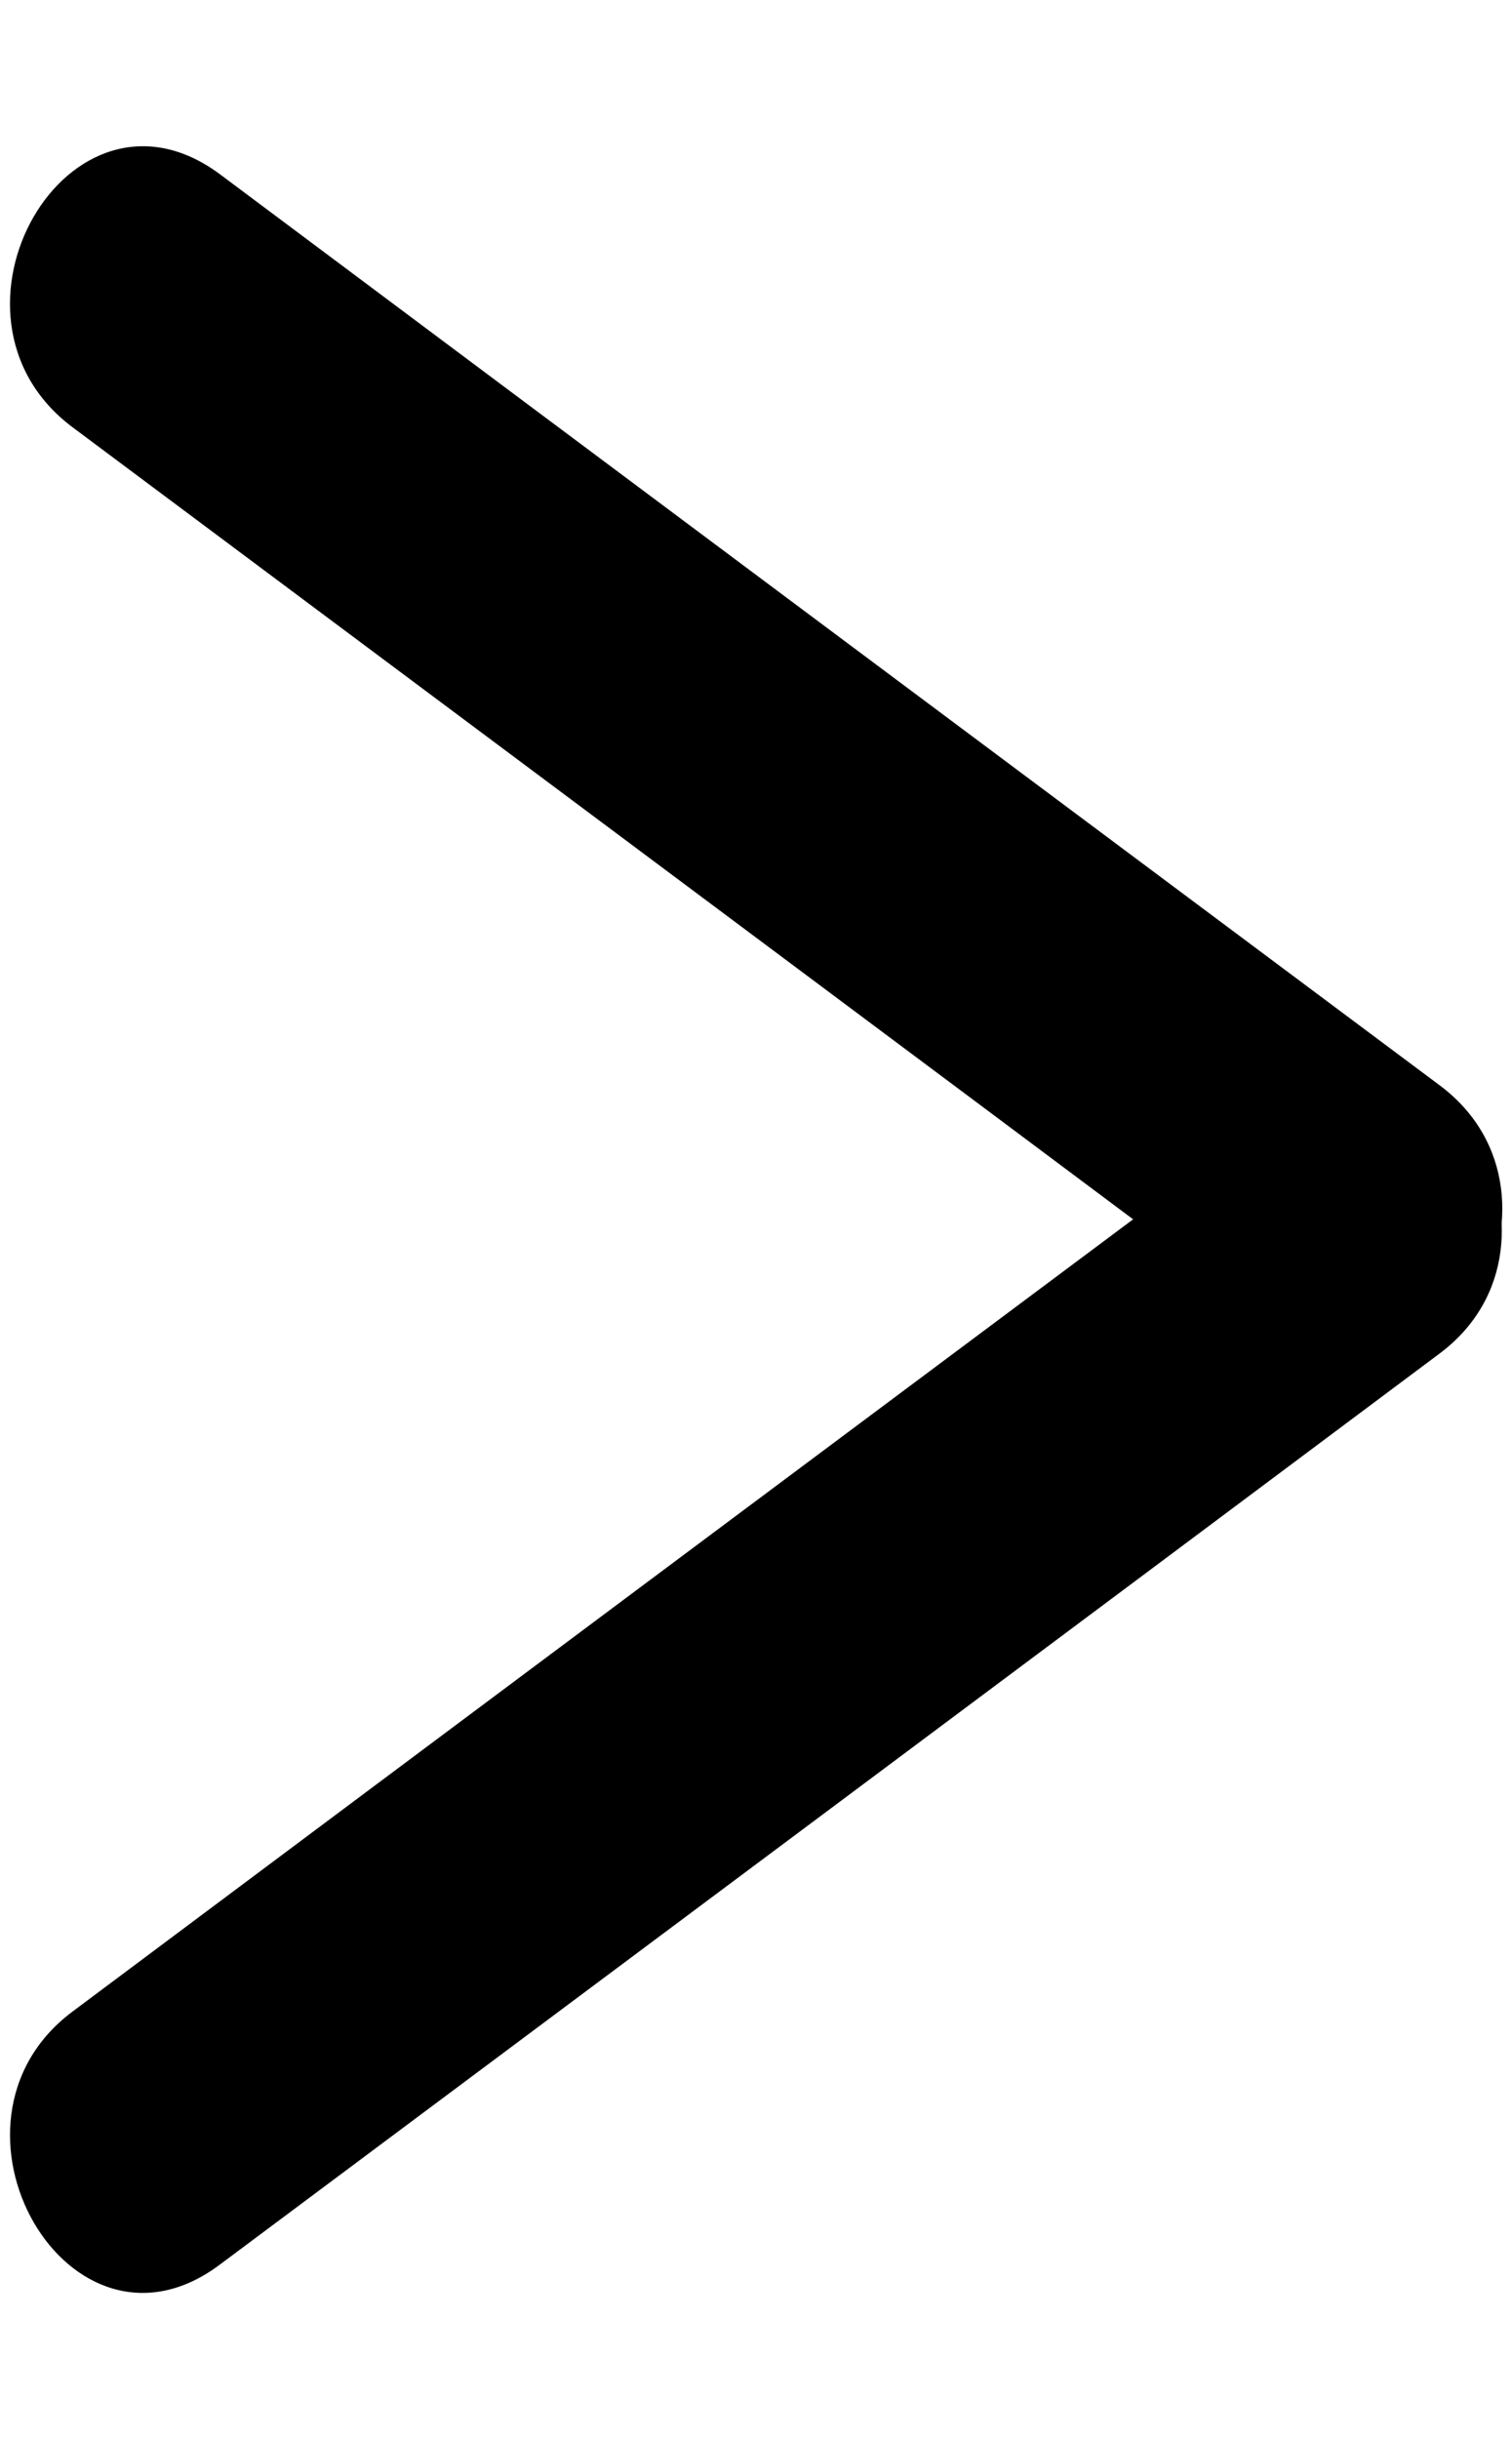 <?xml version="1.0" encoding="utf-8"?>
<!-- Generator: Adobe Illustrator 23.0.2, SVG Export Plug-In . SVG Version: 6.00 Build 0)  -->
<svg version="1.1" id="Layer_1" xmlns="http://www.w3.org/2000/svg" xmlns:xlink="http://www.w3.org/1999/xlink" x="0px" y="0px"
	 viewBox="0 0 31 50" style="enable-background:new 0 0 31 50;" xml:space="preserve">
<g>
	<g>
		<g>
			<path d="M1.49,8.76c8.33,6.22,16.67,12.44,25,18.67c3.1,2.31,6.09-2.89,3.03-5.18c-8.33-6.22-16.67-12.44-25-18.67
				C1.42,1.26-1.58,6.47,1.49,8.76L1.49,8.76z"/>
		</g>
	</g>
	<g>
		<g>
			<path d="M4.51,46.42c8.33-6.22,16.67-12.44,25-18.67c3.06-2.28,0.07-7.49-3.03-5.18c-8.33,6.22-16.67,12.44-25,18.67
				C-1.57,43.53,1.42,48.74,4.51,46.42L4.51,46.42z"/>
		</g>
	</g>
</g>
</svg>
